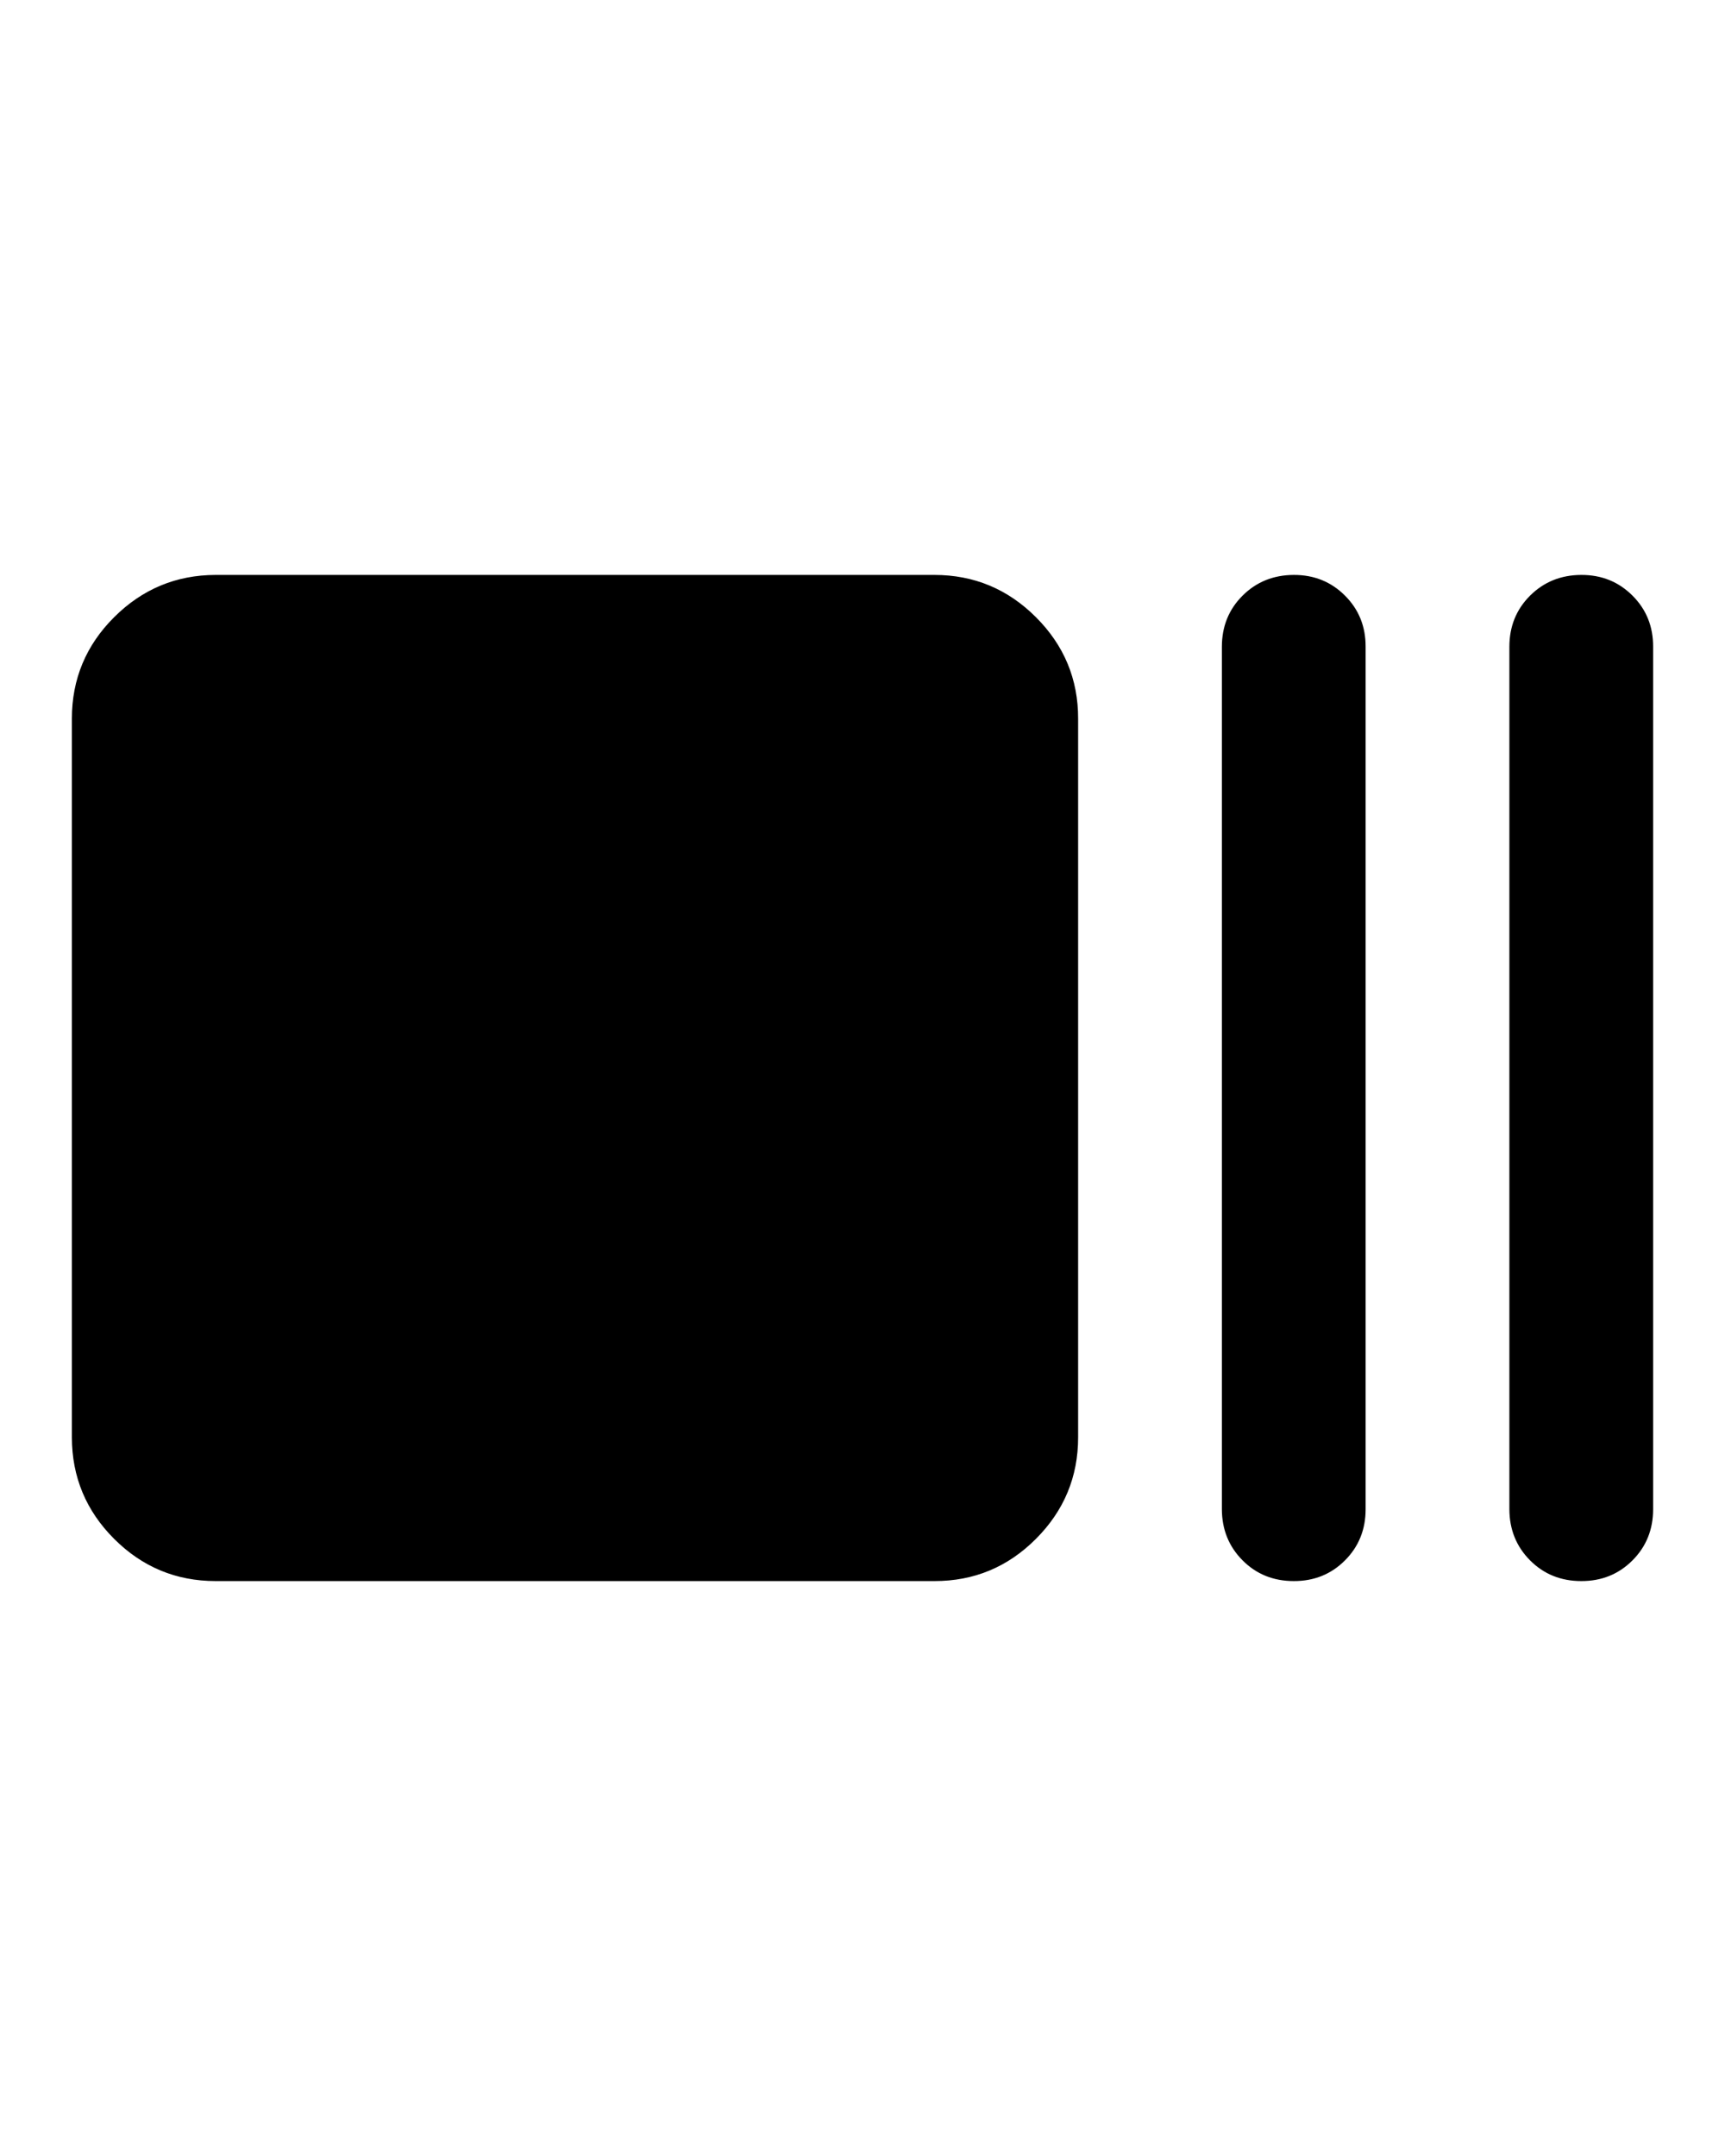 <svg width="16" height="20" viewBox="0 0 24 24" fill="none" xmlns="http://www.w3.org/2000/svg">
<path d="M3 19C2.45 19 1.979 18.804 1.588 18.413C1.197 18.022 1.001 17.551 1 17V7C1 6.45 1.196 5.979 1.588 5.588C1.98 5.197 2.451 5.001 3 5H13C13.55 5 14.021 5.196 14.413 5.588C14.805 5.98 15.001 6.451 15 7V17C15 17.55 14.804 18.021 14.413 18.413C14.022 18.805 13.551 19.001 13 19H3ZM18 19C17.717 19 17.479 18.904 17.288 18.712C17.097 18.52 17.001 18.283 17 18V6C17 5.717 17.096 5.479 17.288 5.288C17.48 5.097 17.717 5.001 18 5C18.283 4.999 18.52 5.095 18.713 5.288C18.906 5.481 19.001 5.718 19 6V18C19 18.283 18.904 18.521 18.712 18.713C18.52 18.905 18.283 19.001 18 19ZM22 19C21.717 19 21.479 18.904 21.288 18.712C21.097 18.52 21.001 18.283 21 18V6C21 5.717 21.096 5.479 21.288 5.288C21.48 5.097 21.717 5.001 22 5C22.283 4.999 22.52 5.095 22.713 5.288C22.906 5.481 23.001 5.718 23 6V18C23 18.283 22.904 18.521 22.712 18.713C22.52 18.905 22.283 19.001 22 19Z" fill="black"/>
</svg>
